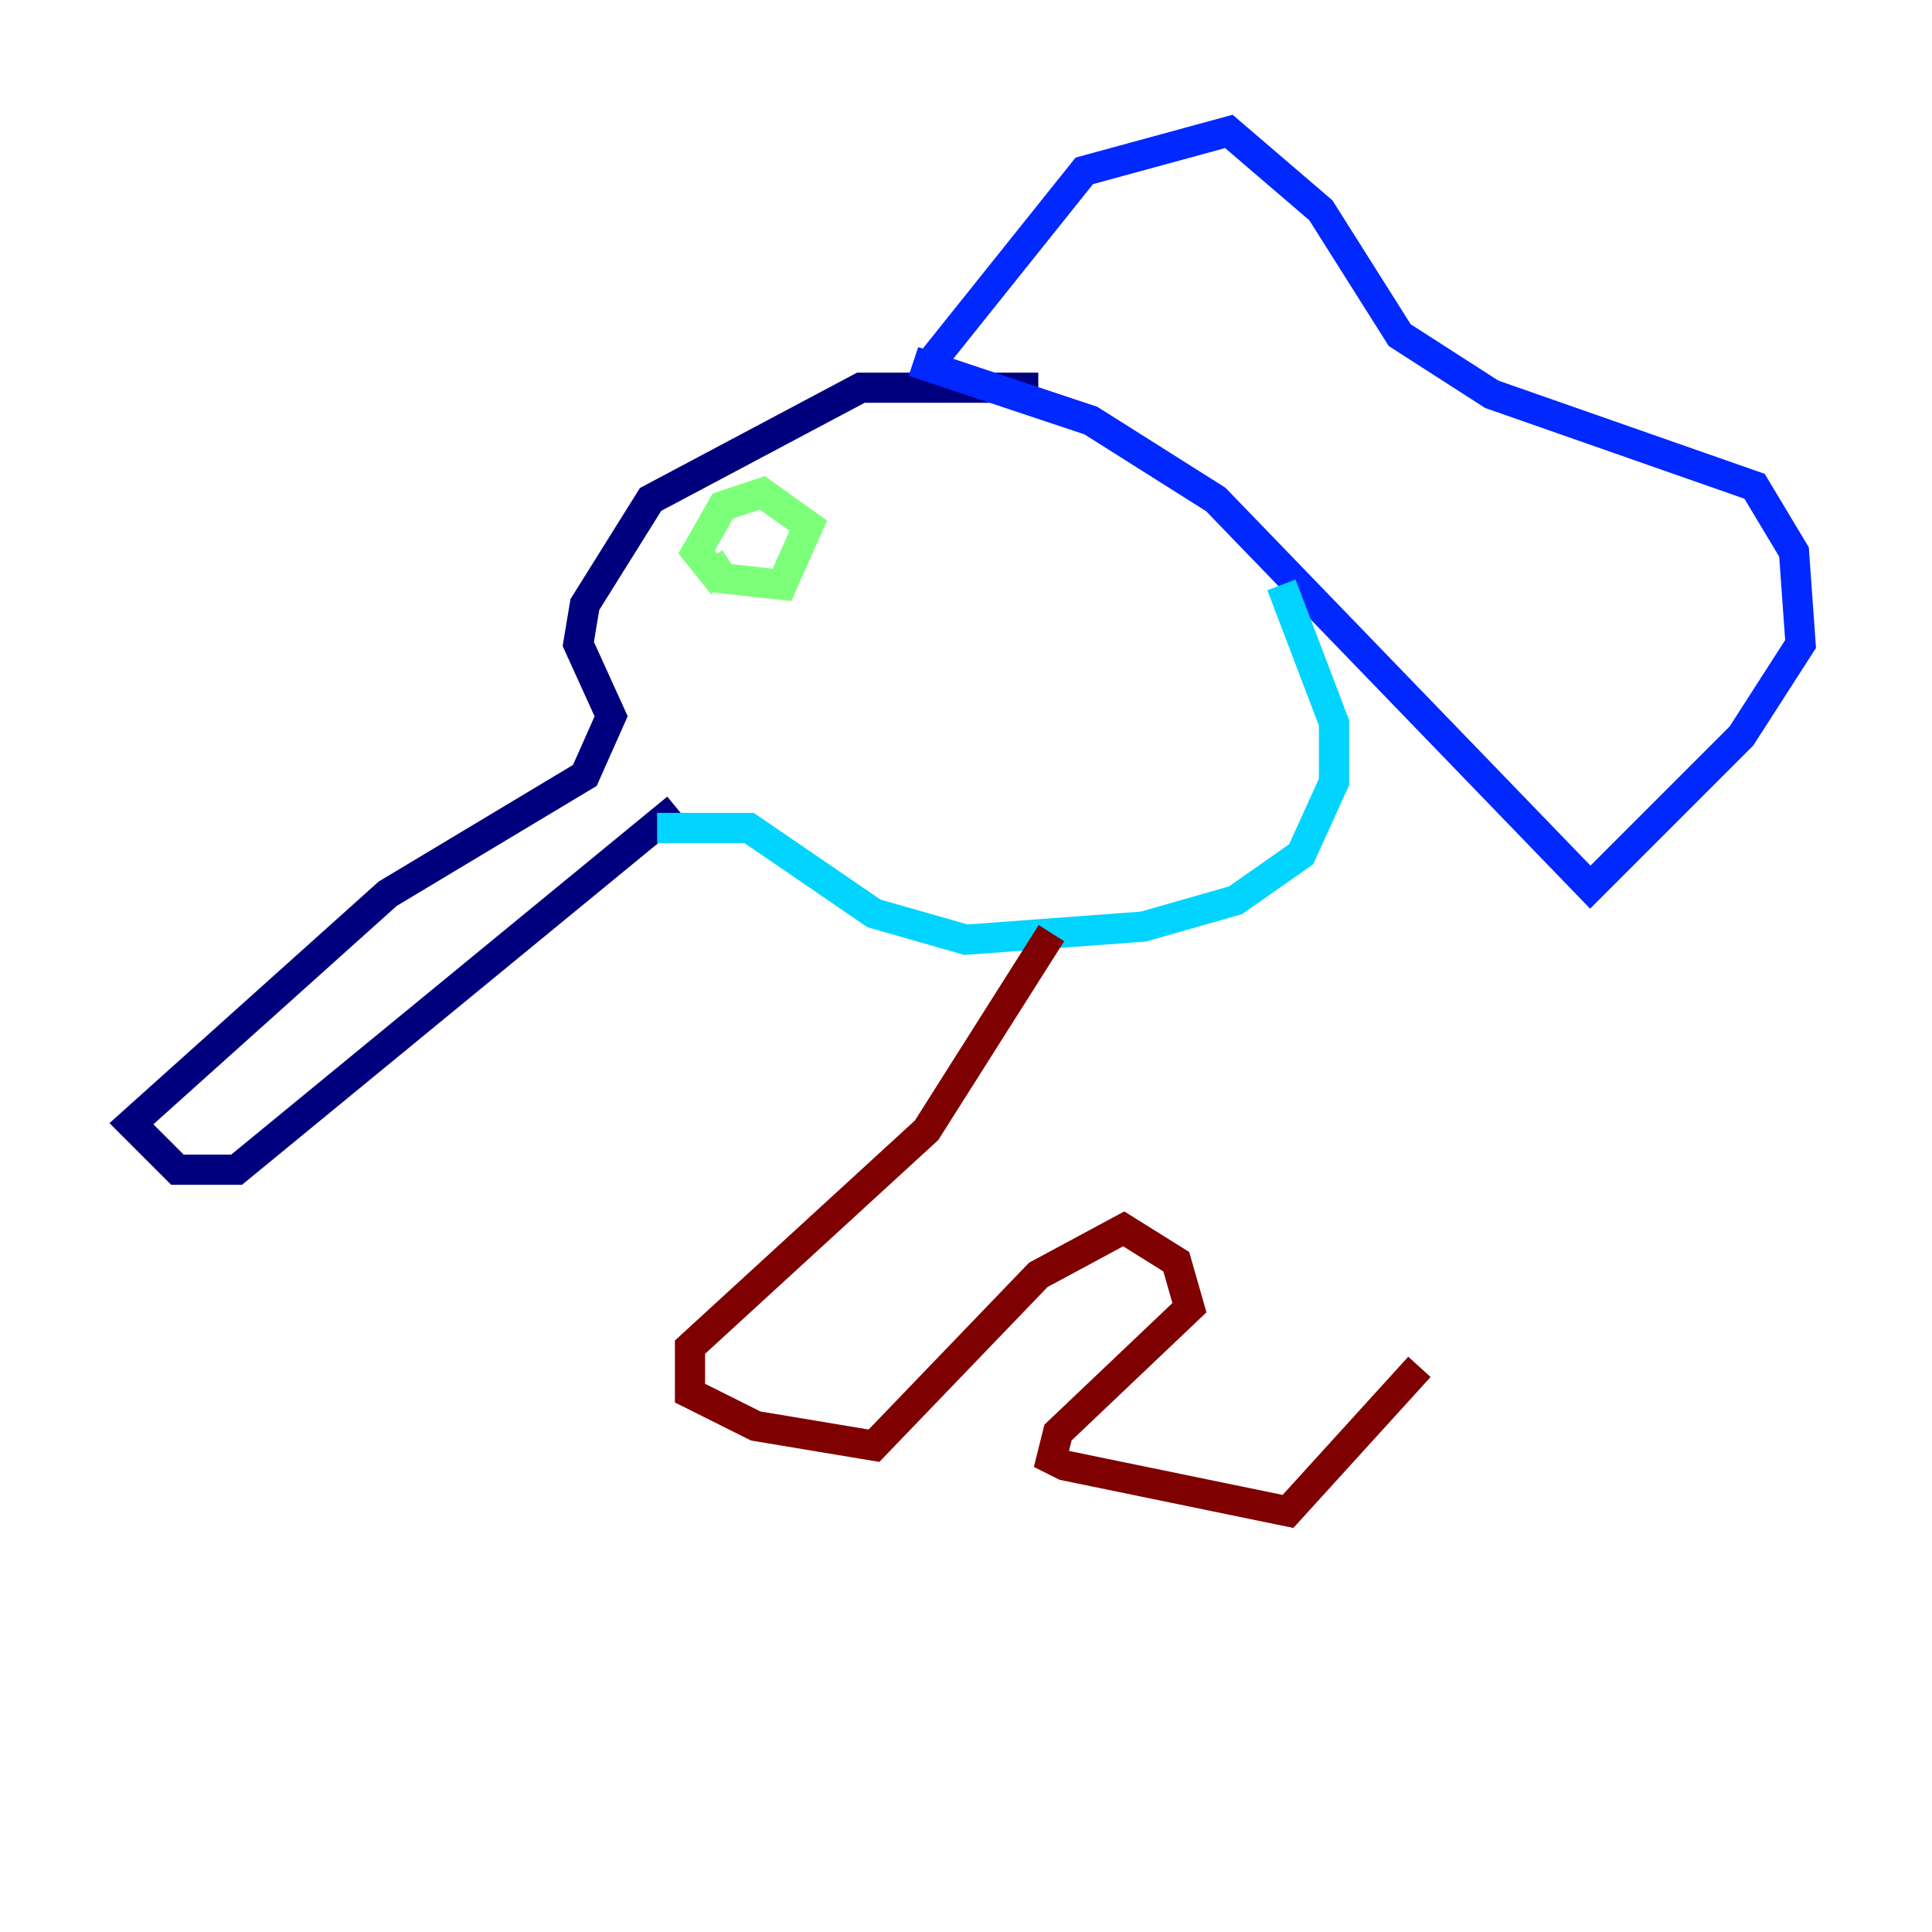 <?xml version="1.0" encoding="utf-8" ?>
<svg baseProfile="tiny" height="128" version="1.2" viewBox="0,0,128,128" width="128" xmlns="http://www.w3.org/2000/svg" xmlns:ev="http://www.w3.org/2001/xml-events" xmlns:xlink="http://www.w3.org/1999/xlink"><defs /><polyline fill="none" points="68.789,25.687 57.034,25.687 43.102,33.088 38.748,40.054 38.313,42.667 40.49,47.456 38.748,51.374 25.687,59.211 8.707,74.449 11.755,77.497 15.674,77.497 44.843,53.551" stroke="#00007f" stroke-width="2" /><polyline fill="none" points="61.388,24.381 71.837,11.32 81.415,8.707 87.51,13.932 92.735,22.204 98.83,26.122 116.245,32.218 118.857,36.571 119.293,42.667 115.374,48.762 105.361,58.776 80.544,33.088 72.272,27.864 60.517,23.946" stroke="#0028ff" stroke-width="2" /><polyline fill="none" points="84.898,38.748 88.381,47.891 88.381,51.809 86.204,56.599 81.85,59.646 75.755,61.388 64.0,62.258 57.905,60.517 49.633,54.857 43.537,54.857" stroke="#00d4ff" stroke-width="2" /><polyline fill="none" points="47.02,37.007 47.891,38.313 51.809,38.748 53.551,34.83 50.503,32.653 47.891,33.524 46.15,36.571 47.891,38.748" stroke="#7cff79" stroke-width="2" /><polyline fill="none" points="49.633,35.265 49.633,35.265" stroke="#ffe500" stroke-width="2" /><polyline fill="none" points="50.503,34.395 50.503,34.395" stroke="#ff4600" stroke-width="2" /><polyline fill="none" points="69.66,61.823 61.388,74.884 45.714,89.252 45.714,92.299 50.068,94.476 57.905,95.782 68.789,84.463 74.449,81.415 77.932,83.592 78.803,86.639 70.095,94.912 69.66,96.653 70.531,97.088 85.333,100.136 94.041,90.558" stroke="#7f0000" stroke-width="2" /></svg>